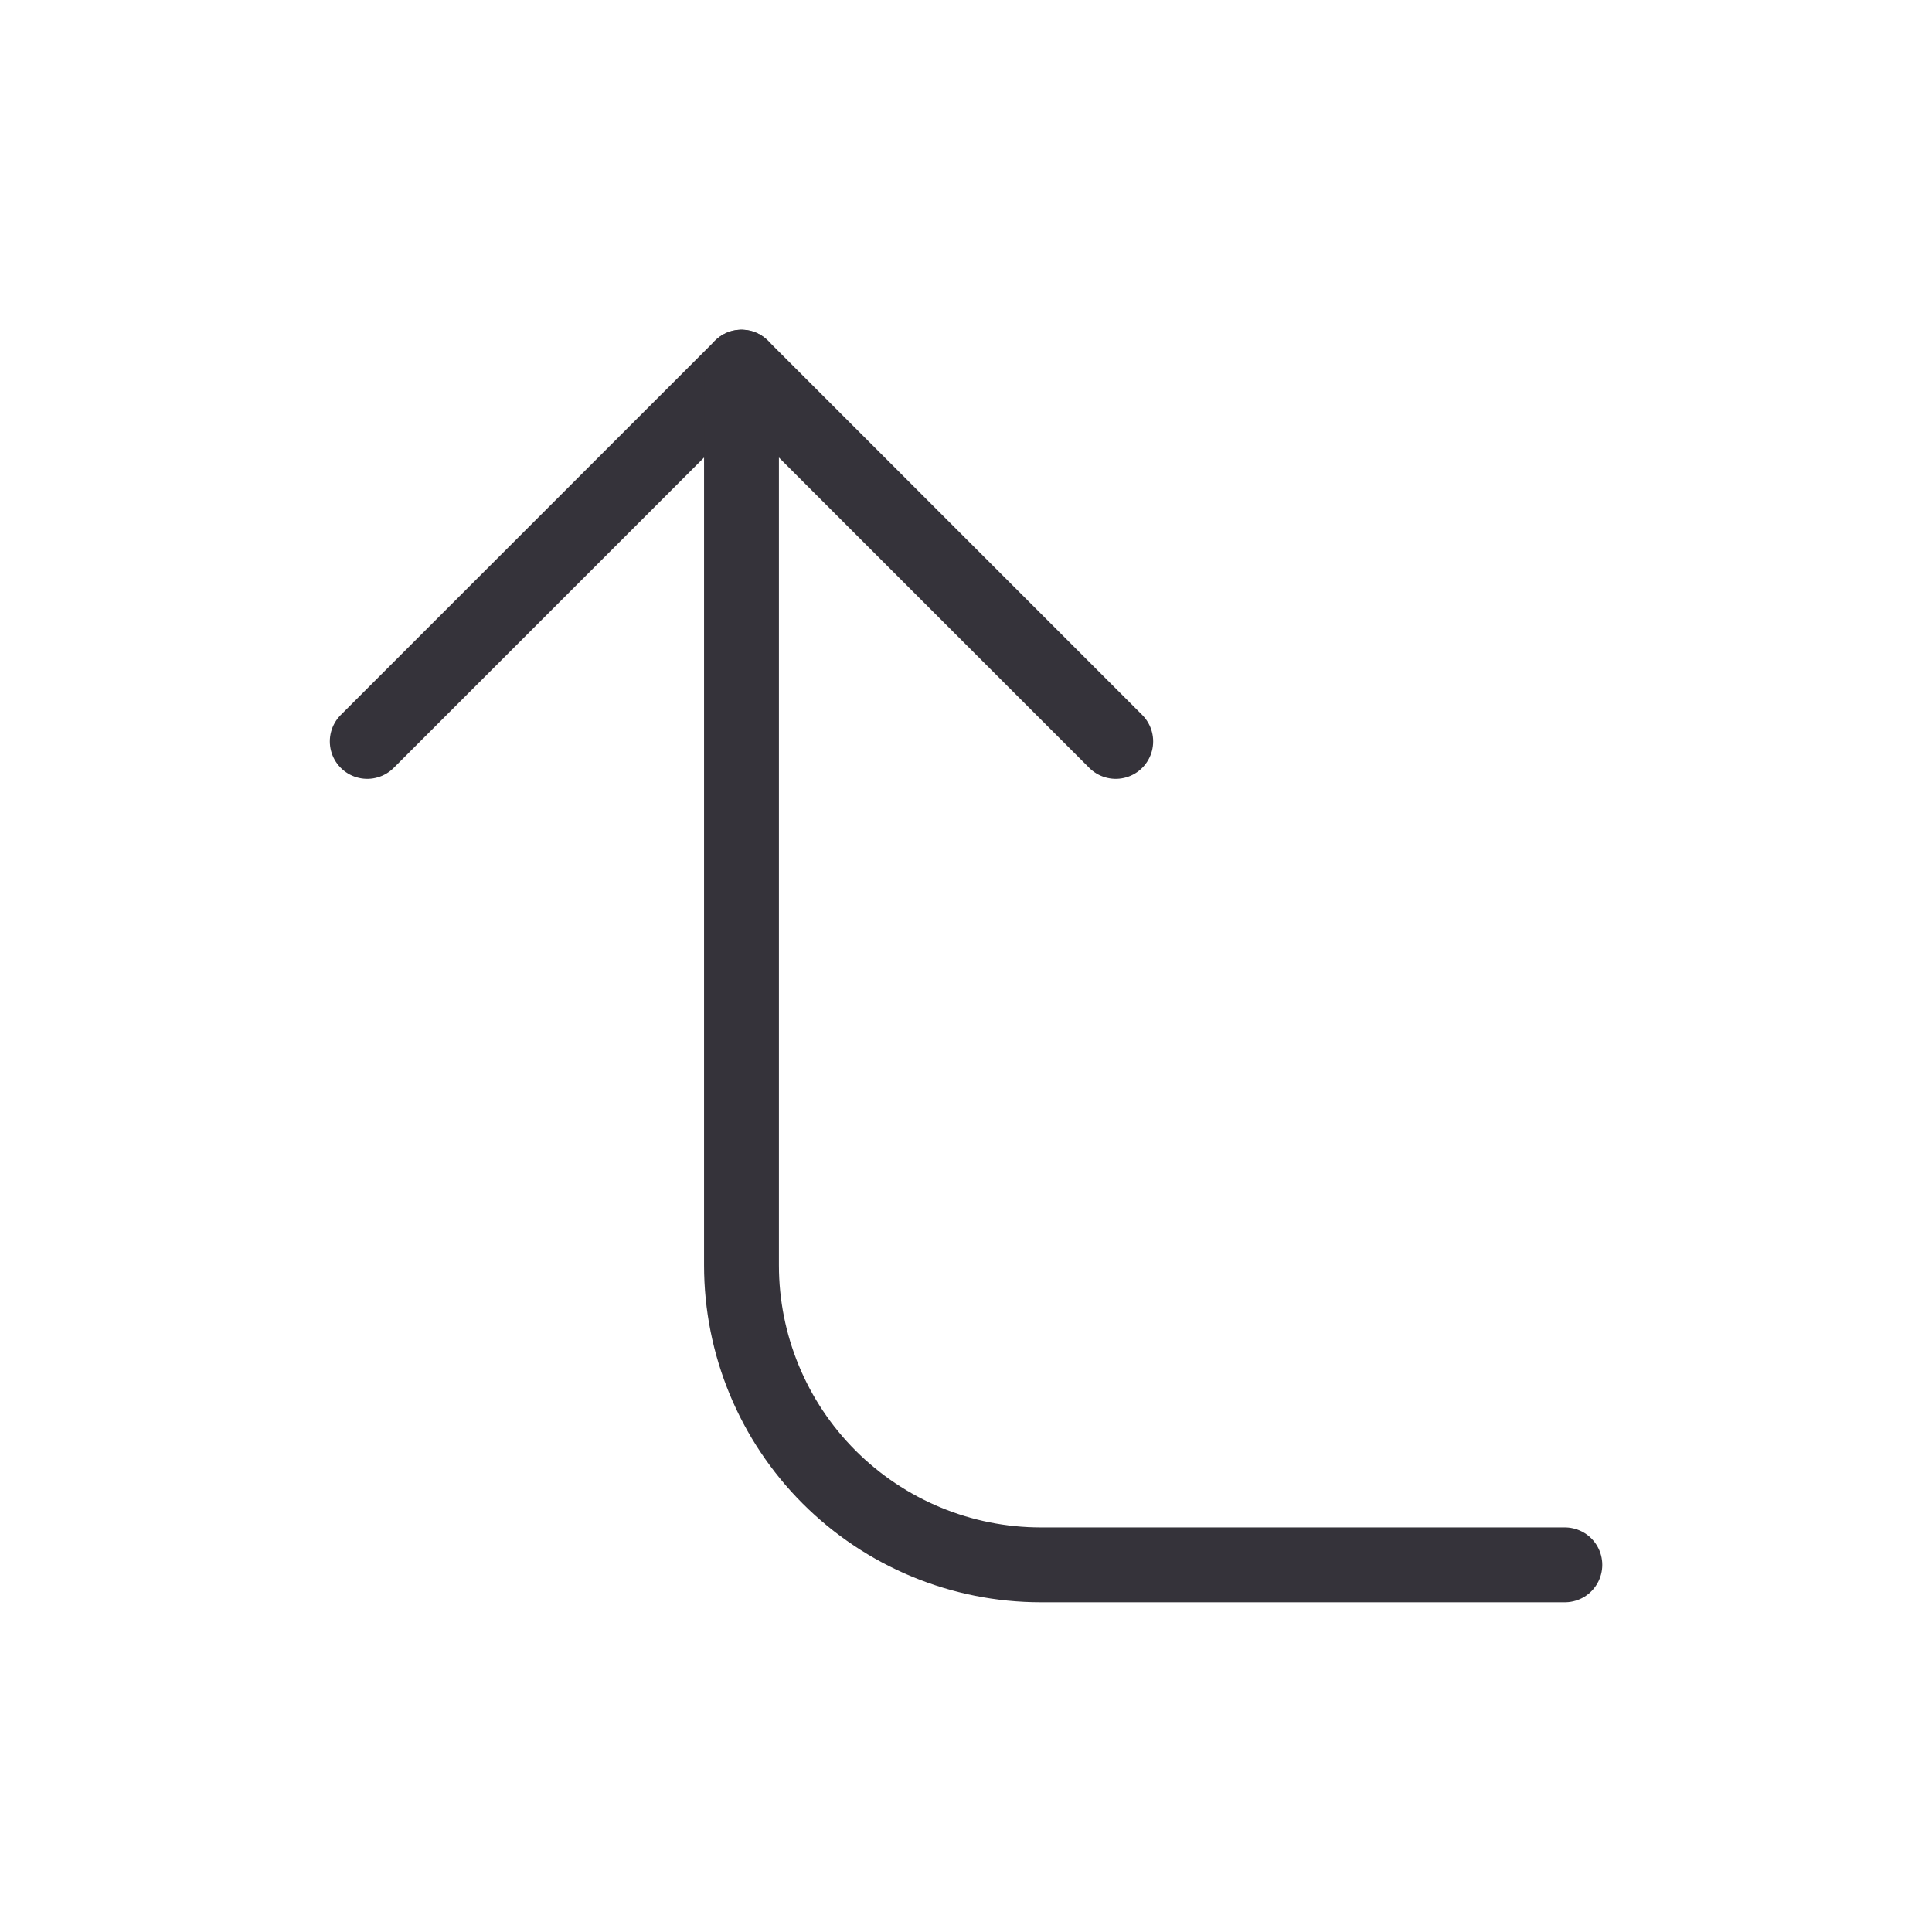 <svg width="24" height="24" viewBox="0 0 24 24" fill="none" xmlns="http://www.w3.org/2000/svg">
<path d="M13.86 9.21L9.211 4.561L4.562 9.21" stroke="#35333A" stroke-width="0.93" stroke-linecap="round" stroke-linejoin="round"/>
<path d="M19.439 19.439H12.93C11.944 19.439 10.998 19.047 10.3 18.349C9.603 17.652 9.211 16.706 9.211 15.719V4.561" stroke="#35333A" stroke-width="0.93" stroke-linecap="round" stroke-linejoin="round"/>
</svg>
